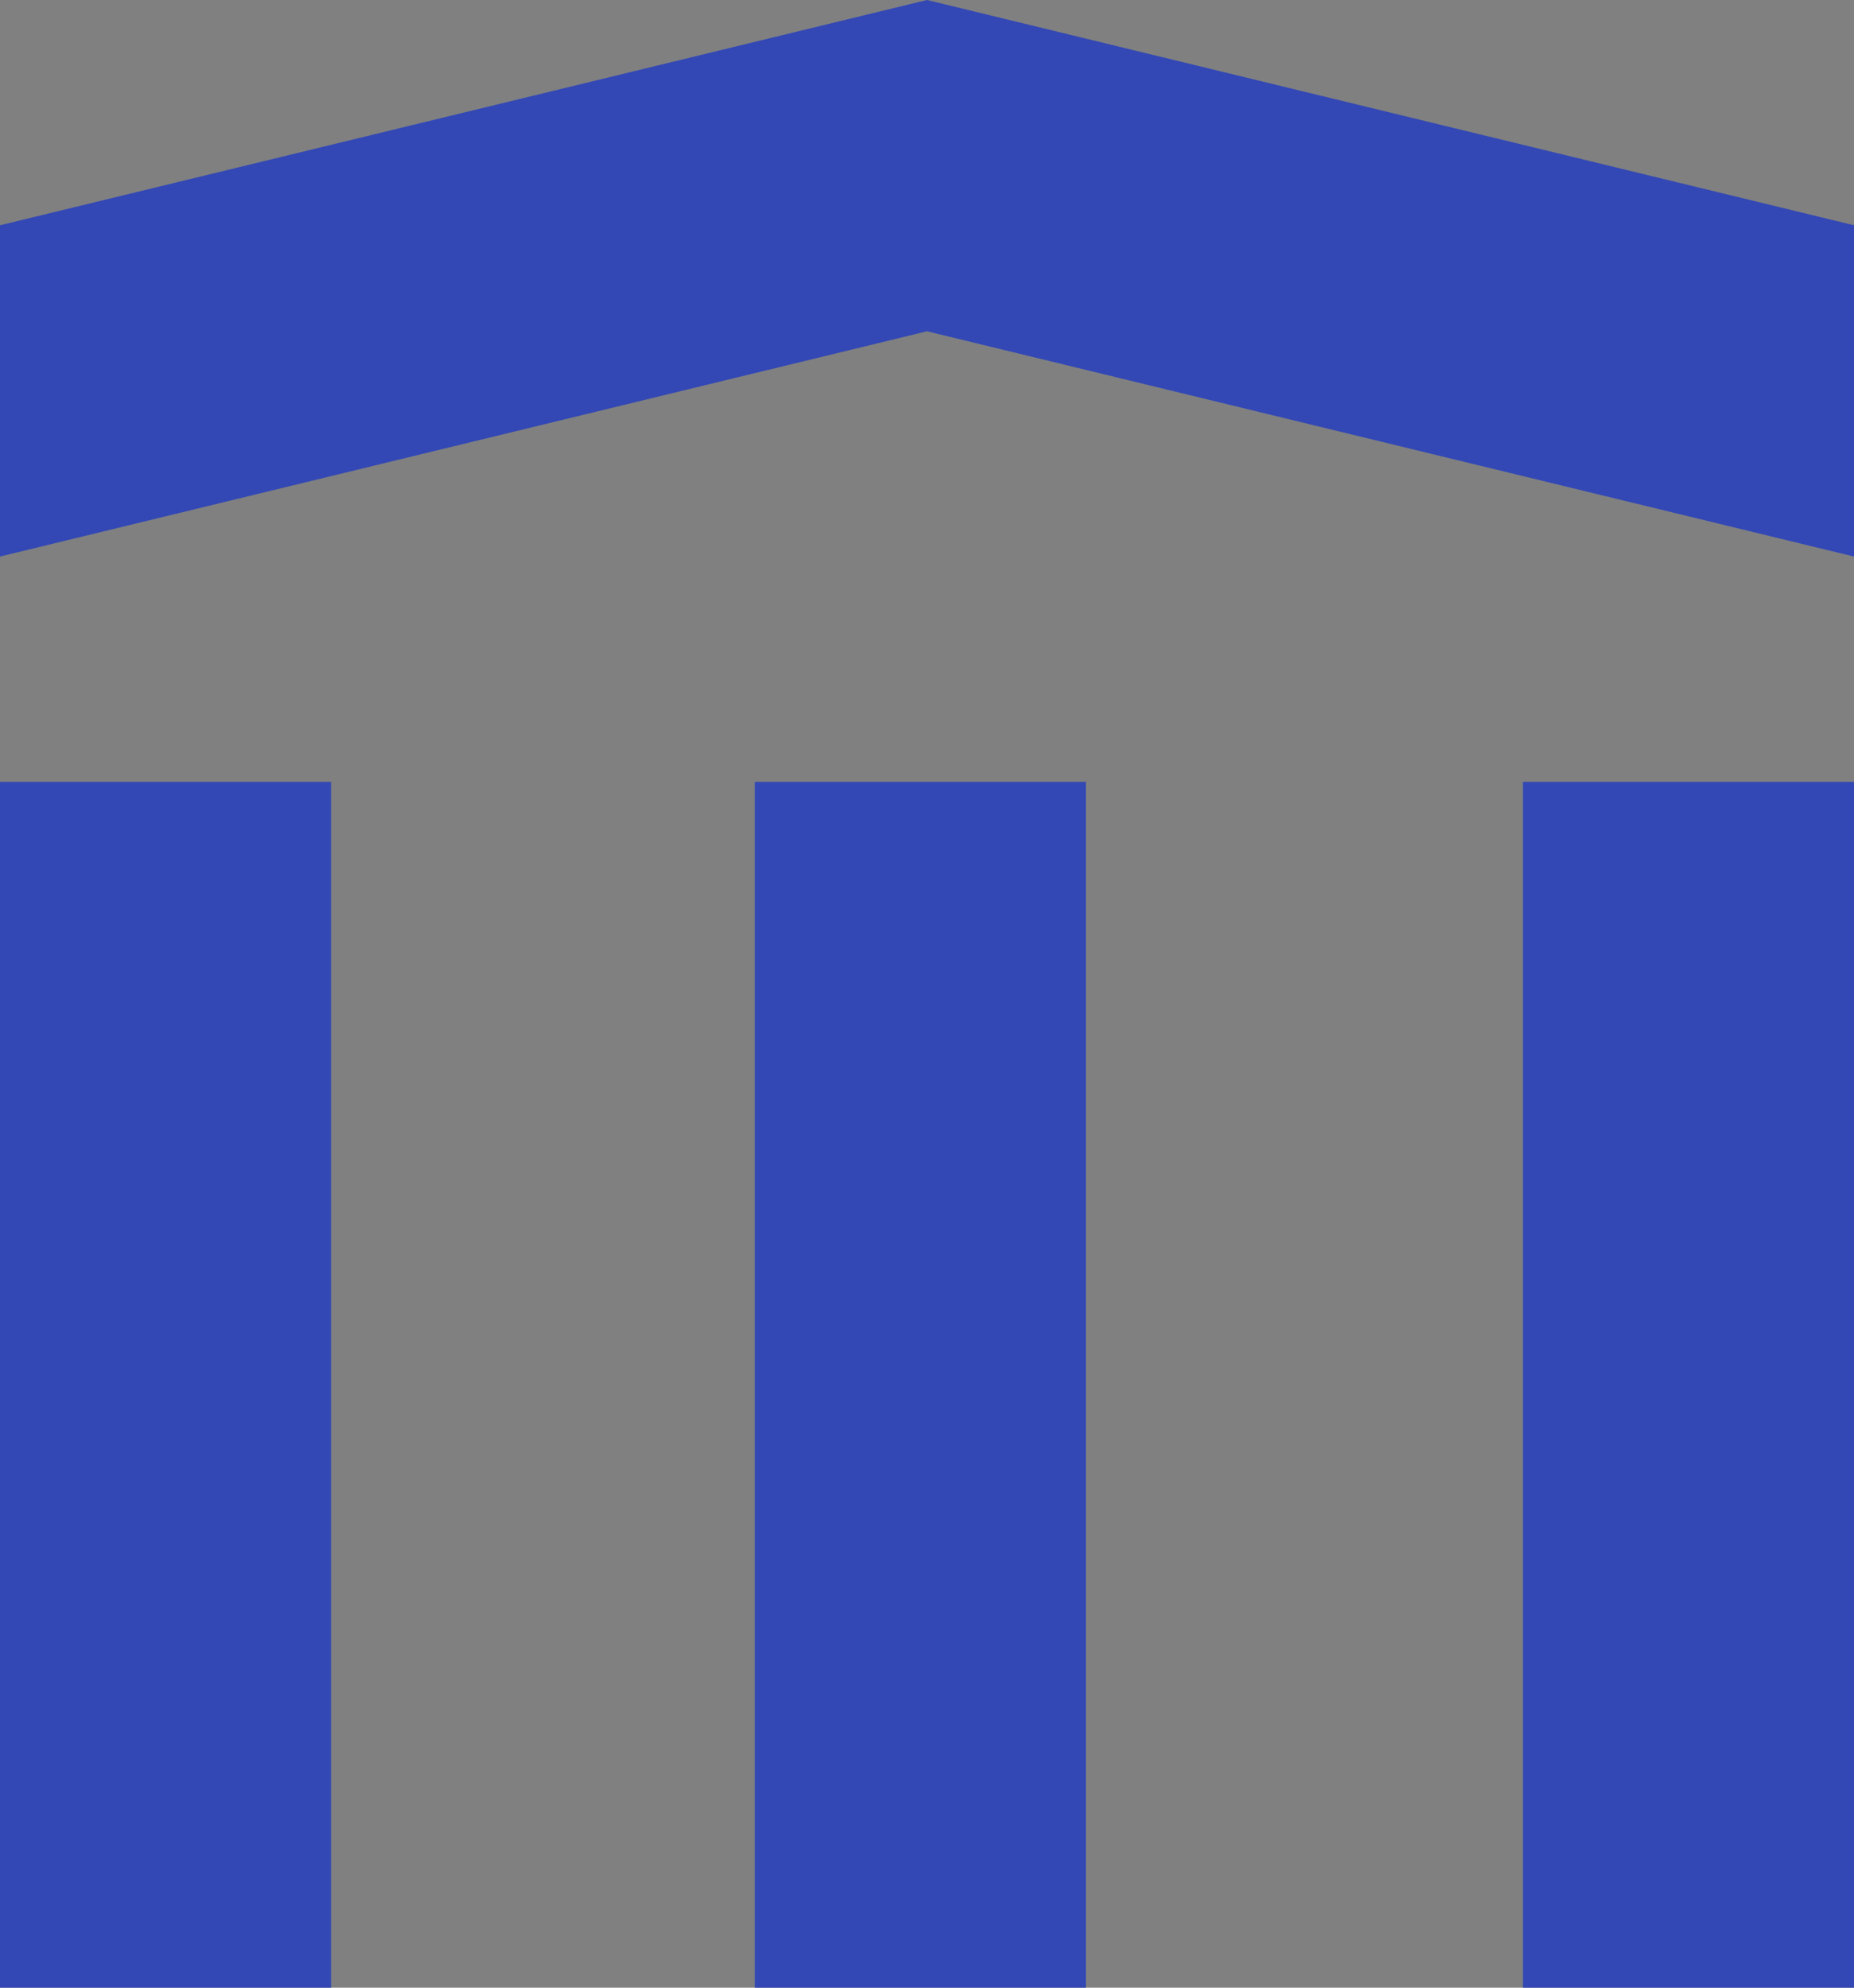 <?xml version="1.0" encoding="UTF-8" standalone="no"?>
<!-- Generator: Adobe Illustrator 18.1.1, SVG Export Plug-In . SVG Version: 6.00 Build 0)  -->

<svg
   xmlns:dc="http://purl.org/dc/elements/1.1/"
   xmlns:cc="http://creativecommons.org/ns#"
   xmlns:rdf="http://www.w3.org/1999/02/22-rdf-syntax-ns#"
   xmlns:svg="http://www.w3.org/2000/svg"
   xmlns="http://www.w3.org/2000/svg"
   xmlns:sodipodi="http://sodipodi.sourceforge.net/DTD/sodipodi-0.dtd"
   xmlns:inkscape="http://www.inkscape.org/namespaces/inkscape"
   version="1.1"
   id="Ebene_1"
   x="0px"
   y="0px"
   viewBox="0 0 14 15"
   enable-background="new 0 0 14 15"
   xml:space="preserve"
   inkscape:version="0.91 r13725"
   sodipodi:docname="icon_gk_blue.svg"><rect x="0" y="0" width="14" height="15" fill="#808080" stroke="none"/><defs
     id="defs13" /><sodipodi:namedview
     pagecolor="#ffffff"
     bordercolor="#666666"
     borderopacity="1"
     objecttolerance="10"
     gridtolerance="10"
     guidetolerance="10"
     inkscape:pageopacity="0"
     inkscape:pageshadow="2"
     inkscape:window-width="1920"
     inkscape:window-height="984"
     id="namedview11"
     showgrid="false"
     inkscape:zoom="31.466667"
     inkscape:cx="1.5294729"
     inkscape:cy="7.2029174"
     inkscape:window-x="0"
     inkscape:window-y="27"
     inkscape:window-maximized="1"
     inkscape:current-layer="Ebene_1" /><path
     style="fill:#3348b5;fill-opacity:1;stroke:none"
     inkscape:connector-curvature="0"
     id="path5"
     d="M 7,2.5 0,4.2 0,1.7 7,0 14,1.7 14,4.2 7,2.5 Z M 0,5.9 2.5,5.9 2.5,15 0,15 0,5.9 Z m 5.7,0 2.5,0 0,9.1 -2.5,0 0,-9.1 z m 5.8,0 2.5,0 0,9.1 -2.5,0 0,-9.1 z" /><g
     id="g7"><path
       fill="#FFFFFF"
       d="M27,2.5l-7,1.7V1.7L27,0l7,1.7v2.5L27,2.5z M20,5.9h2.5V15H20V5.9z M25.7,5.9h2.5V15h-2.5V5.9z M31.5,5.9   H34V15h-2.5V5.9z"
       id="path9" /></g></svg>